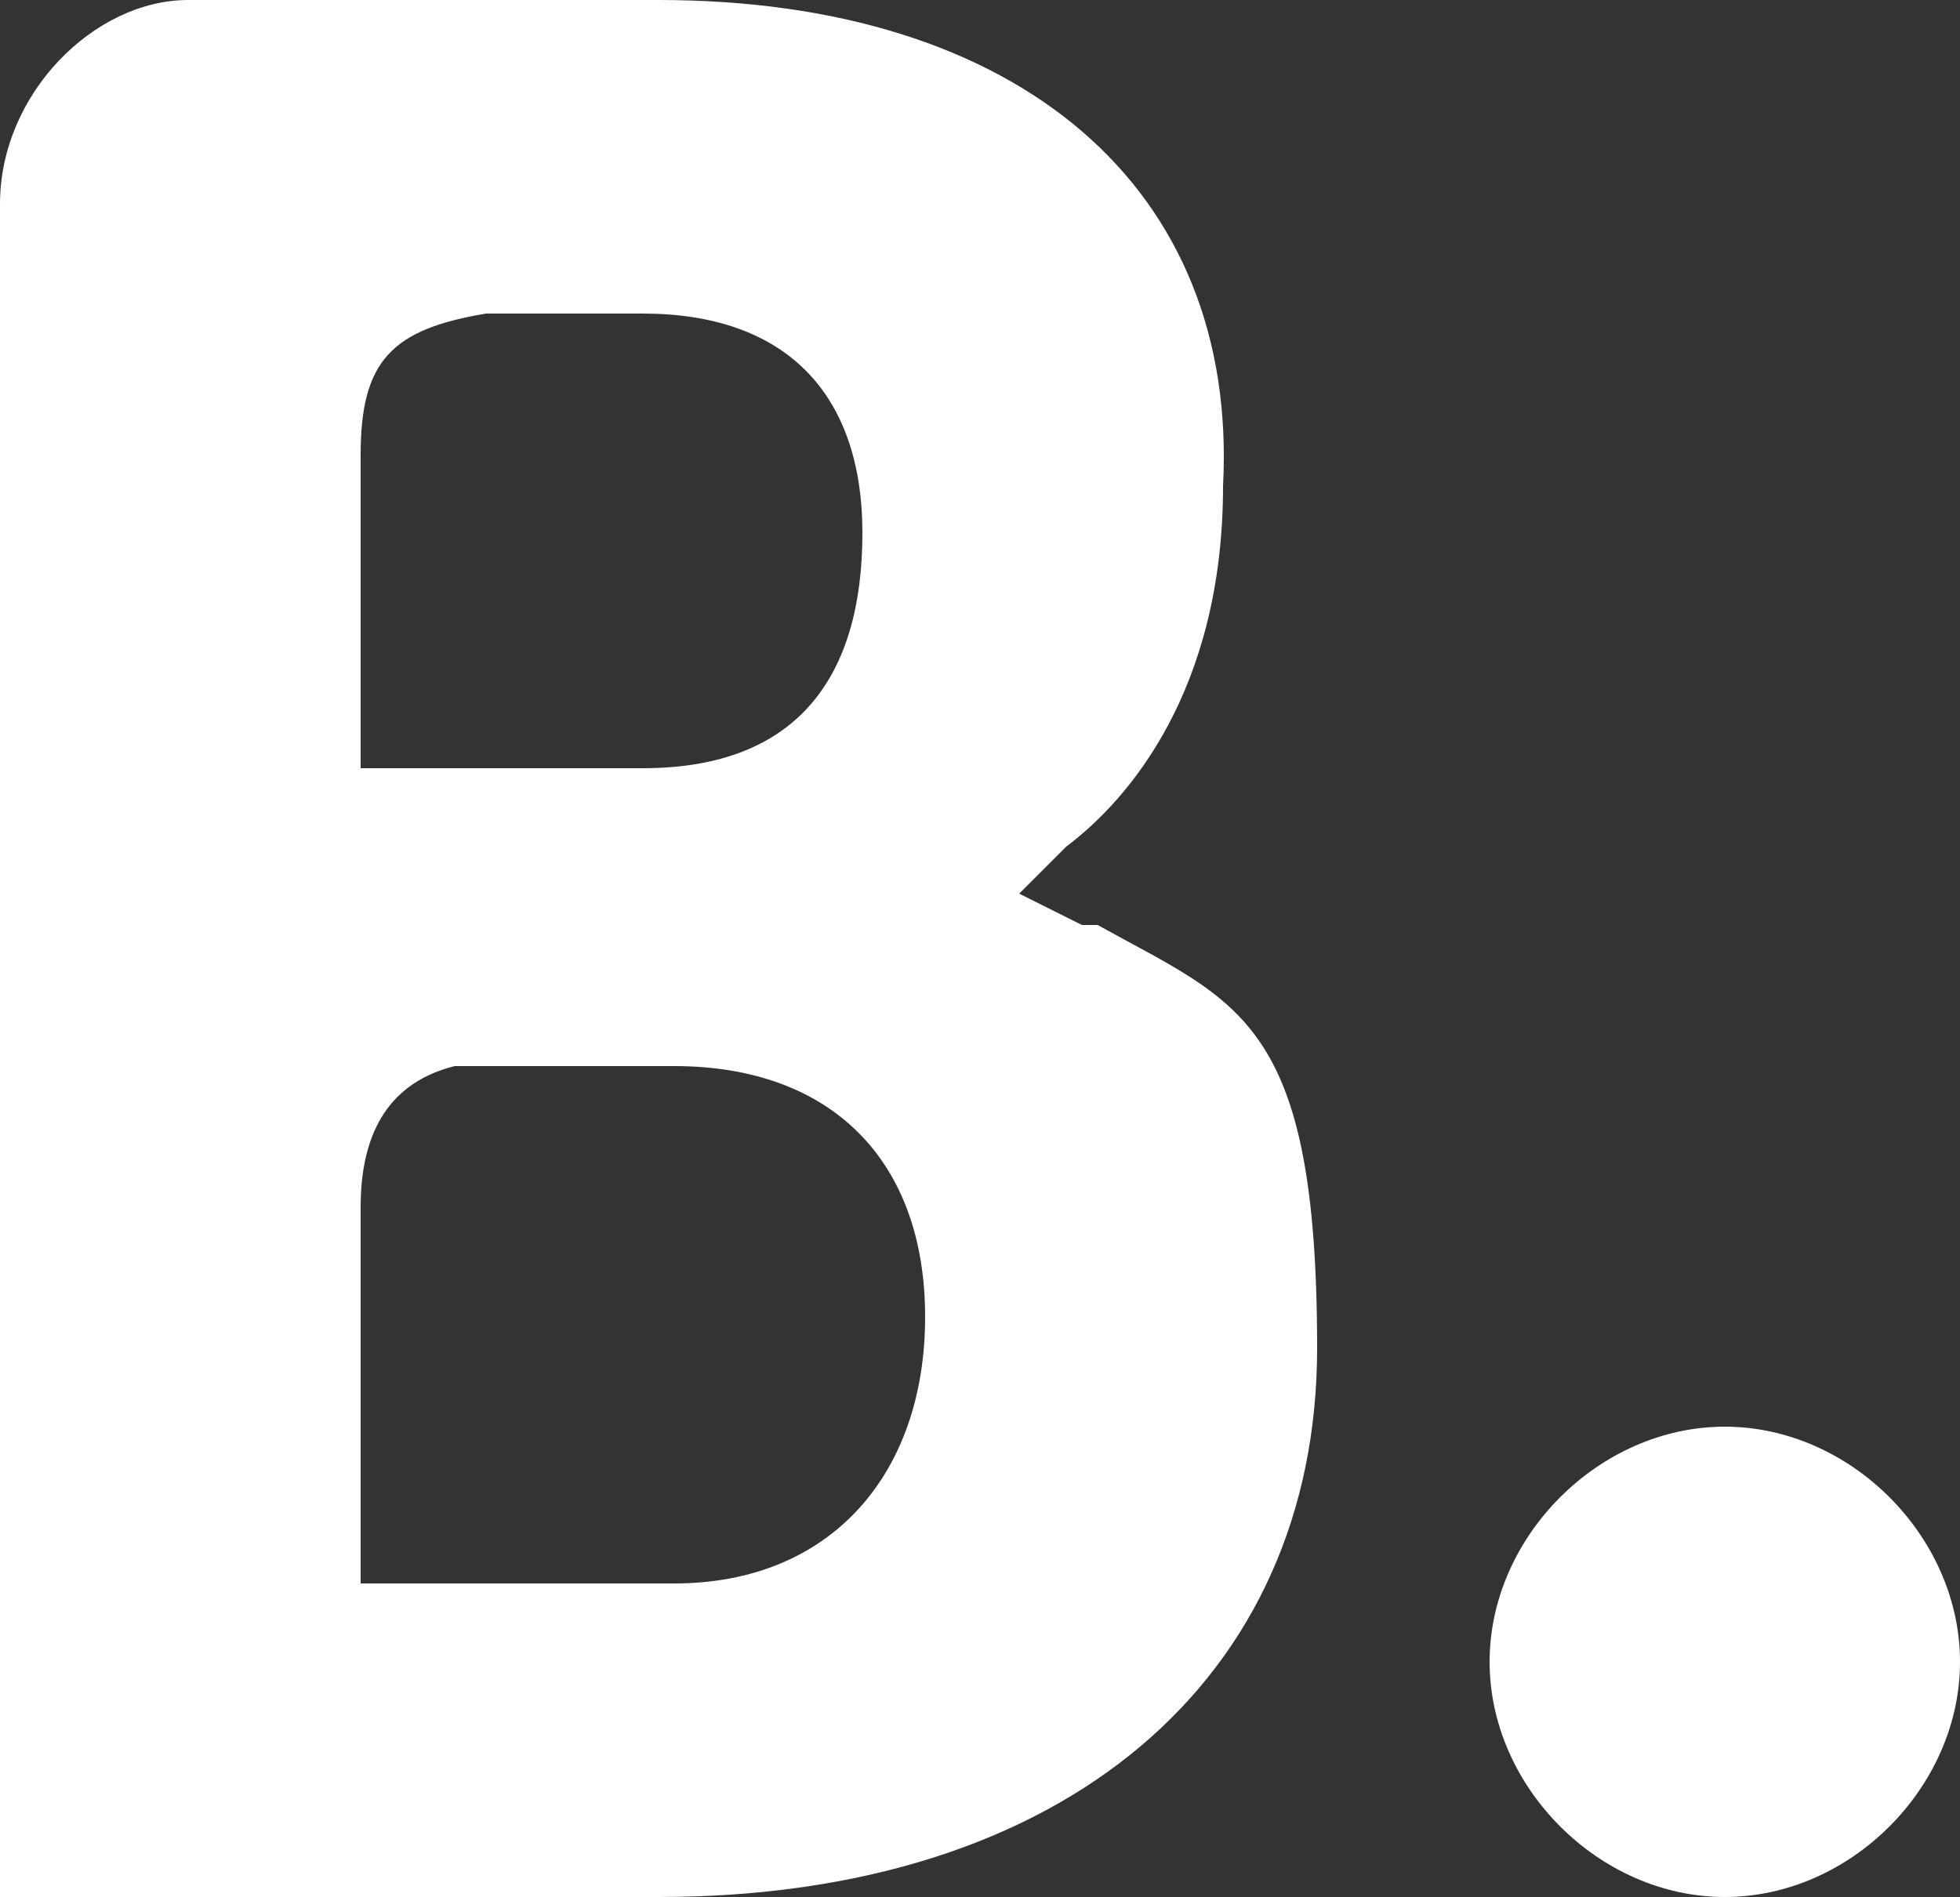 <?xml version="1.0" encoding="UTF-8"?>
<svg id="uuid-76c1c644-100e-4cb2-9bb6-bd20710d9d18" data-name="Layer 2" xmlns="http://www.w3.org/2000/svg" width="12.5" height="12.1" viewBox="0 0 12.5 12.1">
  <rect x="0" y="0" width="12.5" height="12.1" fill="#333333" stroke="none"/>
  <defs>
    <style>
      .uuid-42c7f1eb-0784-4a79-9f0c-f8793ccd8d33 {
        fill: #fff;
      }
    </style>
  </defs>
  <g id="uuid-a5c8ceb6-1e63-4bfc-8fd9-3e4f7060b0ba" data-name="Capa 1">
    <g>
      <path class="uuid-42c7f1eb-0784-4a79-9f0c-f8793ccd8d33" d="M4.4,10.1H2.3v-2.4c0-.5,.2-.8,.6-.9h1.4c1,0,1.6,.6,1.6,1.6s-.6,1.7-1.6,1.7h0ZM2.3,3.5v-.6c0-.6,.2-.8,.8-.9h1c.9,0,1.4,.5,1.4,1.4s-.4,1.5-1.4,1.5h-1.8v-1.4Zm4.6,2.4l-.4-.2,.3-.3c.4-.3,1-1,1-2.3C7.9,1.2,6.5,0,4.2,0H1.2C.6,0,0,.6,0,1.3V12.1H4.2c2.6,0,4.2-1.4,4.2-3.5s-.5-2.2-1.4-2.7"/>
      <path class="uuid-42c7f1eb-0784-4a79-9f0c-f8793ccd8d33" d="M9.5,10.6c0-.8,.7-1.5,1.5-1.5s1.5,.7,1.5,1.5-.7,1.5-1.5,1.5-1.5-.7-1.5-1.5"/>
    </g>
  </g>
</svg>